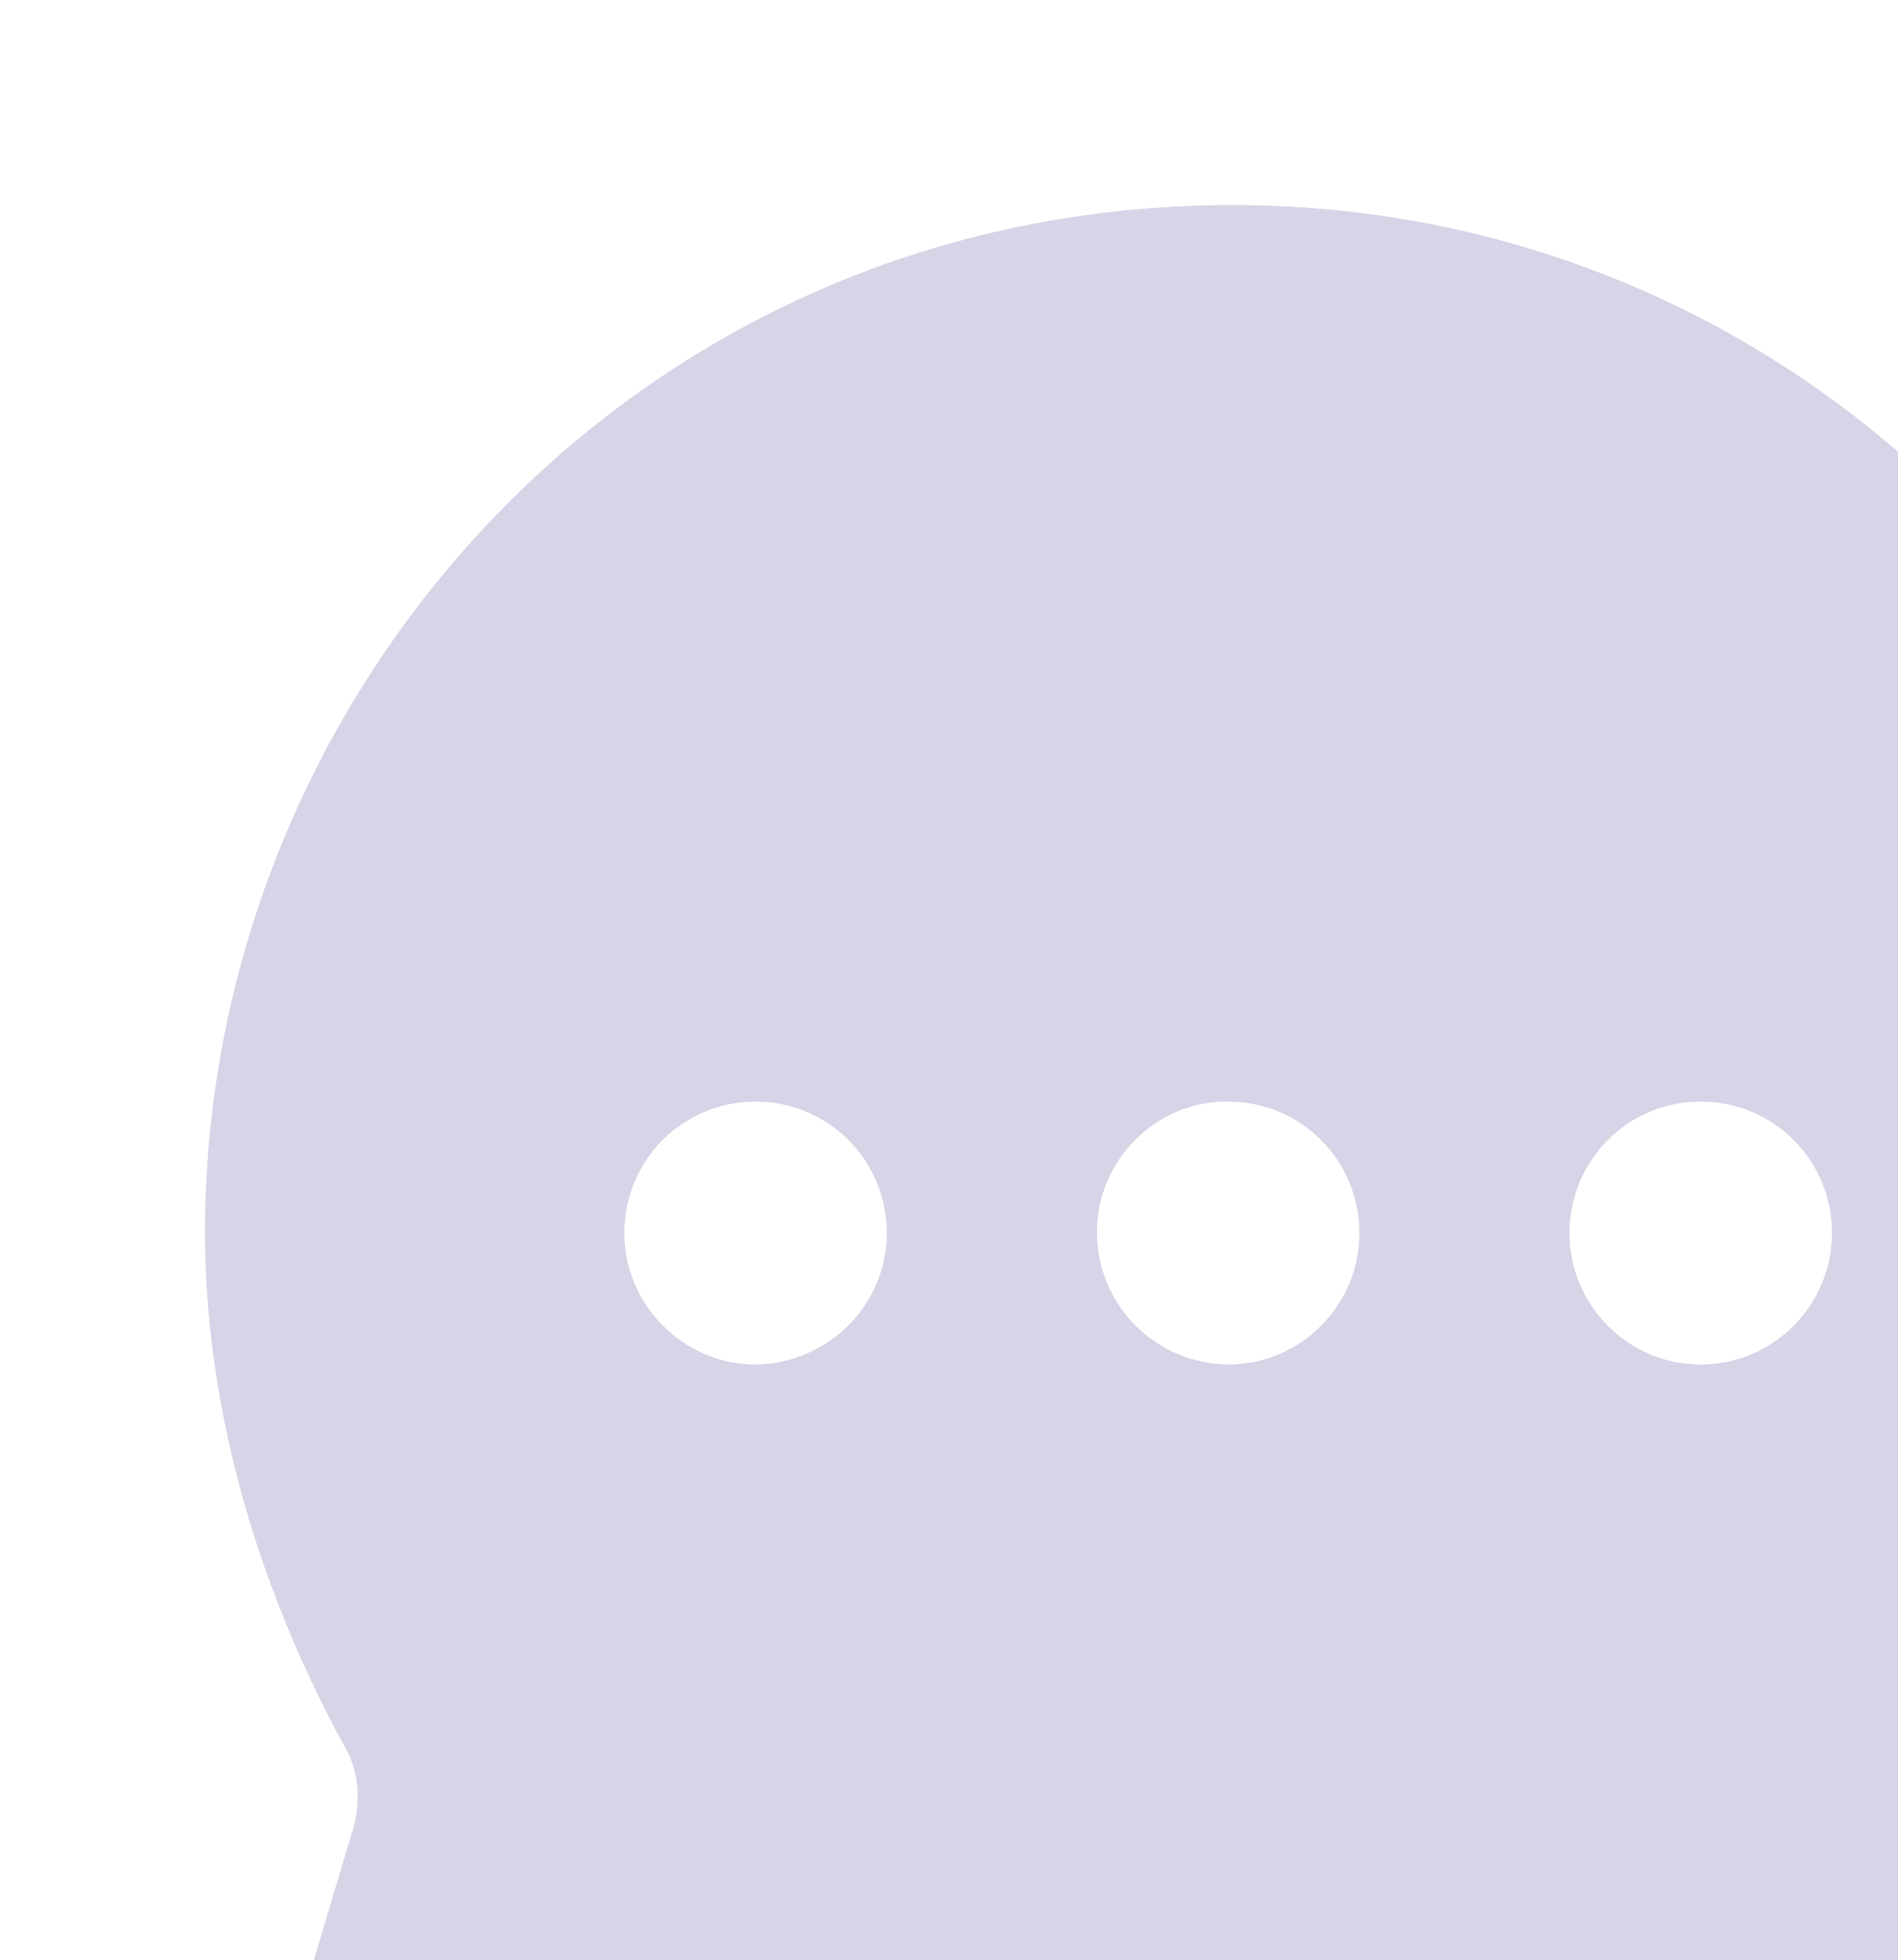 <svg width="216" height="223" viewBox="0 0 216 223" fill="none" xmlns="http://www.w3.org/2000/svg">
    <g opacity="0.2">
        <path fill-rule="evenodd" clip-rule="evenodd" d="M23.334 140.175C23.334 78.716 72.45 23.333 140.234 23.333C206.5 23.333 256.667 77.665 256.667 139.825C256.667 211.916 197.867 256.667 140 256.667C120.867 256.667 99.633 251.526 82.6 241.477C76.65 237.855 71.633 235.168 65.217 237.271L41.65 244.281C35.7 246.151 30.334 241.477 32.084 235.168L39.9 208.995C41.184 205.373 40.95 201.517 39.084 198.479C29.05 180.018 23.334 159.805 23.334 140.175ZM124.833 140.175C124.833 148.471 131.483 155.131 139.767 155.248C148.05 155.248 154.7 148.471 154.7 140.292C154.7 131.996 148.05 125.336 139.767 125.336C131.6 125.22 124.833 131.996 124.833 140.175ZM178.617 140.292C178.617 148.471 185.267 155.248 193.55 155.248C201.834 155.248 208.484 148.471 208.484 140.292C208.484 131.996 201.834 125.336 193.55 125.336C185.267 125.336 178.617 131.996 178.617 140.292ZM85.984 155.248C77.817 155.248 71.05 148.471 71.05 140.292C71.05 131.996 77.7 125.336 85.984 125.336C94.267 125.336 100.917 131.996 100.917 140.292C100.917 148.471 94.267 155.131 85.984 155.248Z" fill="#302D87"/>
    </g>
</svg>
